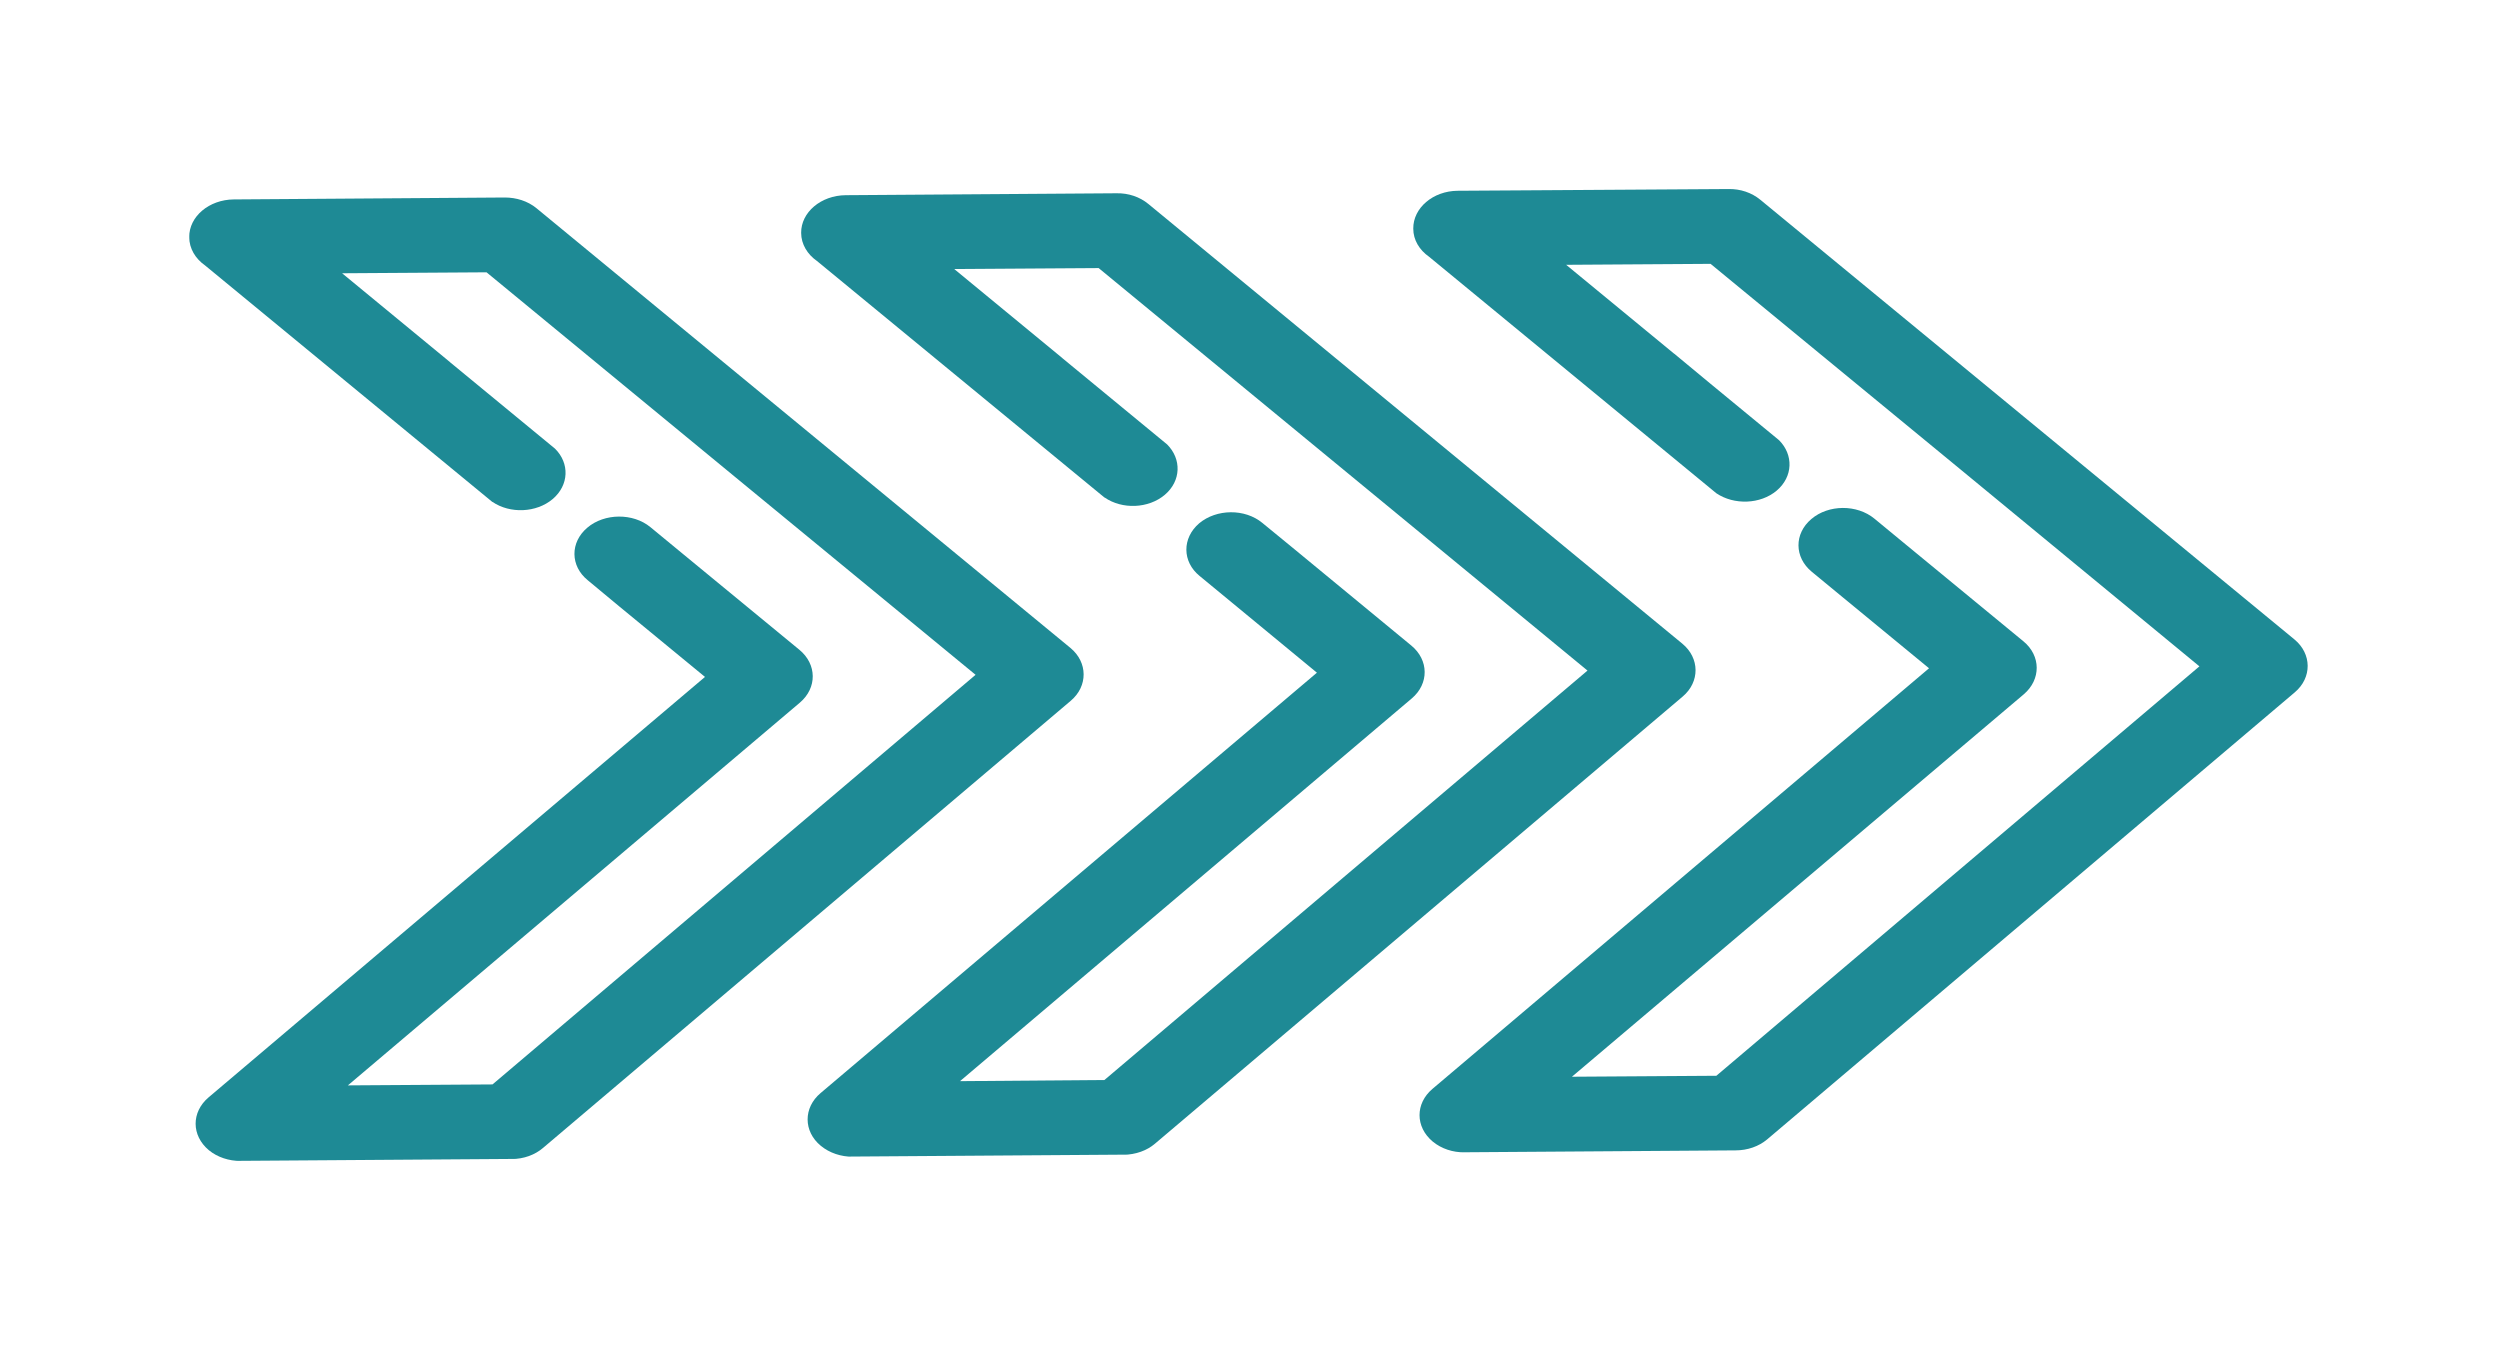 <svg width="13" height="7" viewBox="0 0 13 7" fill="none" xmlns="http://www.w3.org/2000/svg">
<g clip-path="url(#clip0_361_382)">
<path d="M8.748 3.347L5.972 1.061C5.926 1.023 5.867 1.004 5.807 1.005L4.398 1.015C4.269 1.016 4.165 1.104 4.166 1.211C4.166 1.27 4.199 1.323 4.248 1.357L5.743 2.587L5.744 2.587C5.835 2.65 5.972 2.645 6.057 2.573C6.142 2.501 6.145 2.387 6.069 2.311L5.712 2.017L5.525 1.863C5.525 1.863 5.523 1.861 5.523 1.861L4.962 1.399L5.713 1.394L7.004 2.457L8.255 3.487L5.743 5.616L4.992 5.622L7.341 3.632C7.432 3.555 7.43 3.432 7.339 3.357L6.73 2.855L6.564 2.719C6.473 2.644 6.326 2.646 6.236 2.721C6.146 2.798 6.147 2.921 6.238 2.995L6.403 3.131L6.848 3.498L4.267 5.684C4.177 5.76 4.177 5.883 4.268 5.958C4.314 5.996 4.374 6.015 4.433 6.015L5.842 6.005C5.906 6.004 5.964 5.983 6.006 5.947L8.75 3.622C8.84 3.546 8.839 3.422 8.748 3.347Z" fill="#1E8A95"/>
<path d="M11.931 3.325L9.154 1.039C9.108 1.001 9.049 0.982 8.989 0.983L7.58 0.992C7.452 0.993 7.348 1.081 7.349 1.189C7.349 1.248 7.381 1.3 7.431 1.335L8.925 2.565C9.017 2.627 9.154 2.623 9.239 2.551C9.324 2.479 9.327 2.365 9.251 2.289L8.894 1.995L8.707 1.84C8.707 1.84 8.705 1.839 8.704 1.838L8.144 1.377L8.895 1.372L10.186 2.434L11.437 3.465L8.925 5.594L8.174 5.599L10.524 3.61C10.614 3.533 10.613 3.41 10.522 3.335L9.912 2.833L9.747 2.697C9.656 2.622 9.508 2.623 9.419 2.699C9.329 2.775 9.33 2.898 9.421 2.973L9.586 3.109L10.031 3.475L7.449 5.662C7.359 5.738 7.359 5.86 7.45 5.936C7.496 5.974 7.556 5.993 7.615 5.992L9.024 5.982C9.088 5.982 9.146 5.961 9.189 5.925L11.933 3.6C12.023 3.524 12.022 3.4 11.931 3.325Z" fill="#1E8A95"/>
<path d="M5.566 3.369L2.79 1.083C2.744 1.045 2.684 1.027 2.625 1.027L1.216 1.037C1.087 1.038 0.983 1.126 0.984 1.233C0.984 1.292 1.016 1.345 1.066 1.38L2.56 2.61L2.561 2.61C2.652 2.672 2.789 2.667 2.874 2.595C2.959 2.523 2.963 2.409 2.886 2.333L2.529 2.039L2.342 1.885C2.342 1.885 2.34 1.884 2.34 1.883L1.779 1.421L2.53 1.416L3.821 2.479L5.073 3.509L2.561 5.639L1.809 5.644L4.159 3.654C4.25 3.577 4.248 3.454 4.157 3.379L3.547 2.877L3.382 2.741C3.292 2.667 3.143 2.668 3.054 2.744C2.964 2.82 2.965 2.943 3.056 3.017L3.221 3.154L3.666 3.52L1.085 5.706C0.994 5.783 0.995 5.905 1.086 5.981C1.131 6.018 1.191 6.037 1.25 6.037L2.66 6.027C2.724 6.027 2.782 6.005 2.824 5.969L5.568 3.644C5.658 3.568 5.657 3.444 5.566 3.369Z" fill="#1E8A95"/>
</g>
<defs>
<clipPath id="clip0_361_382">
<rect width="11" height="5" fill="white" transform="matrix(1 -0.007 -0.007 -1 1.018 6.038)"/>
</clipPath>
</defs>
</svg>
